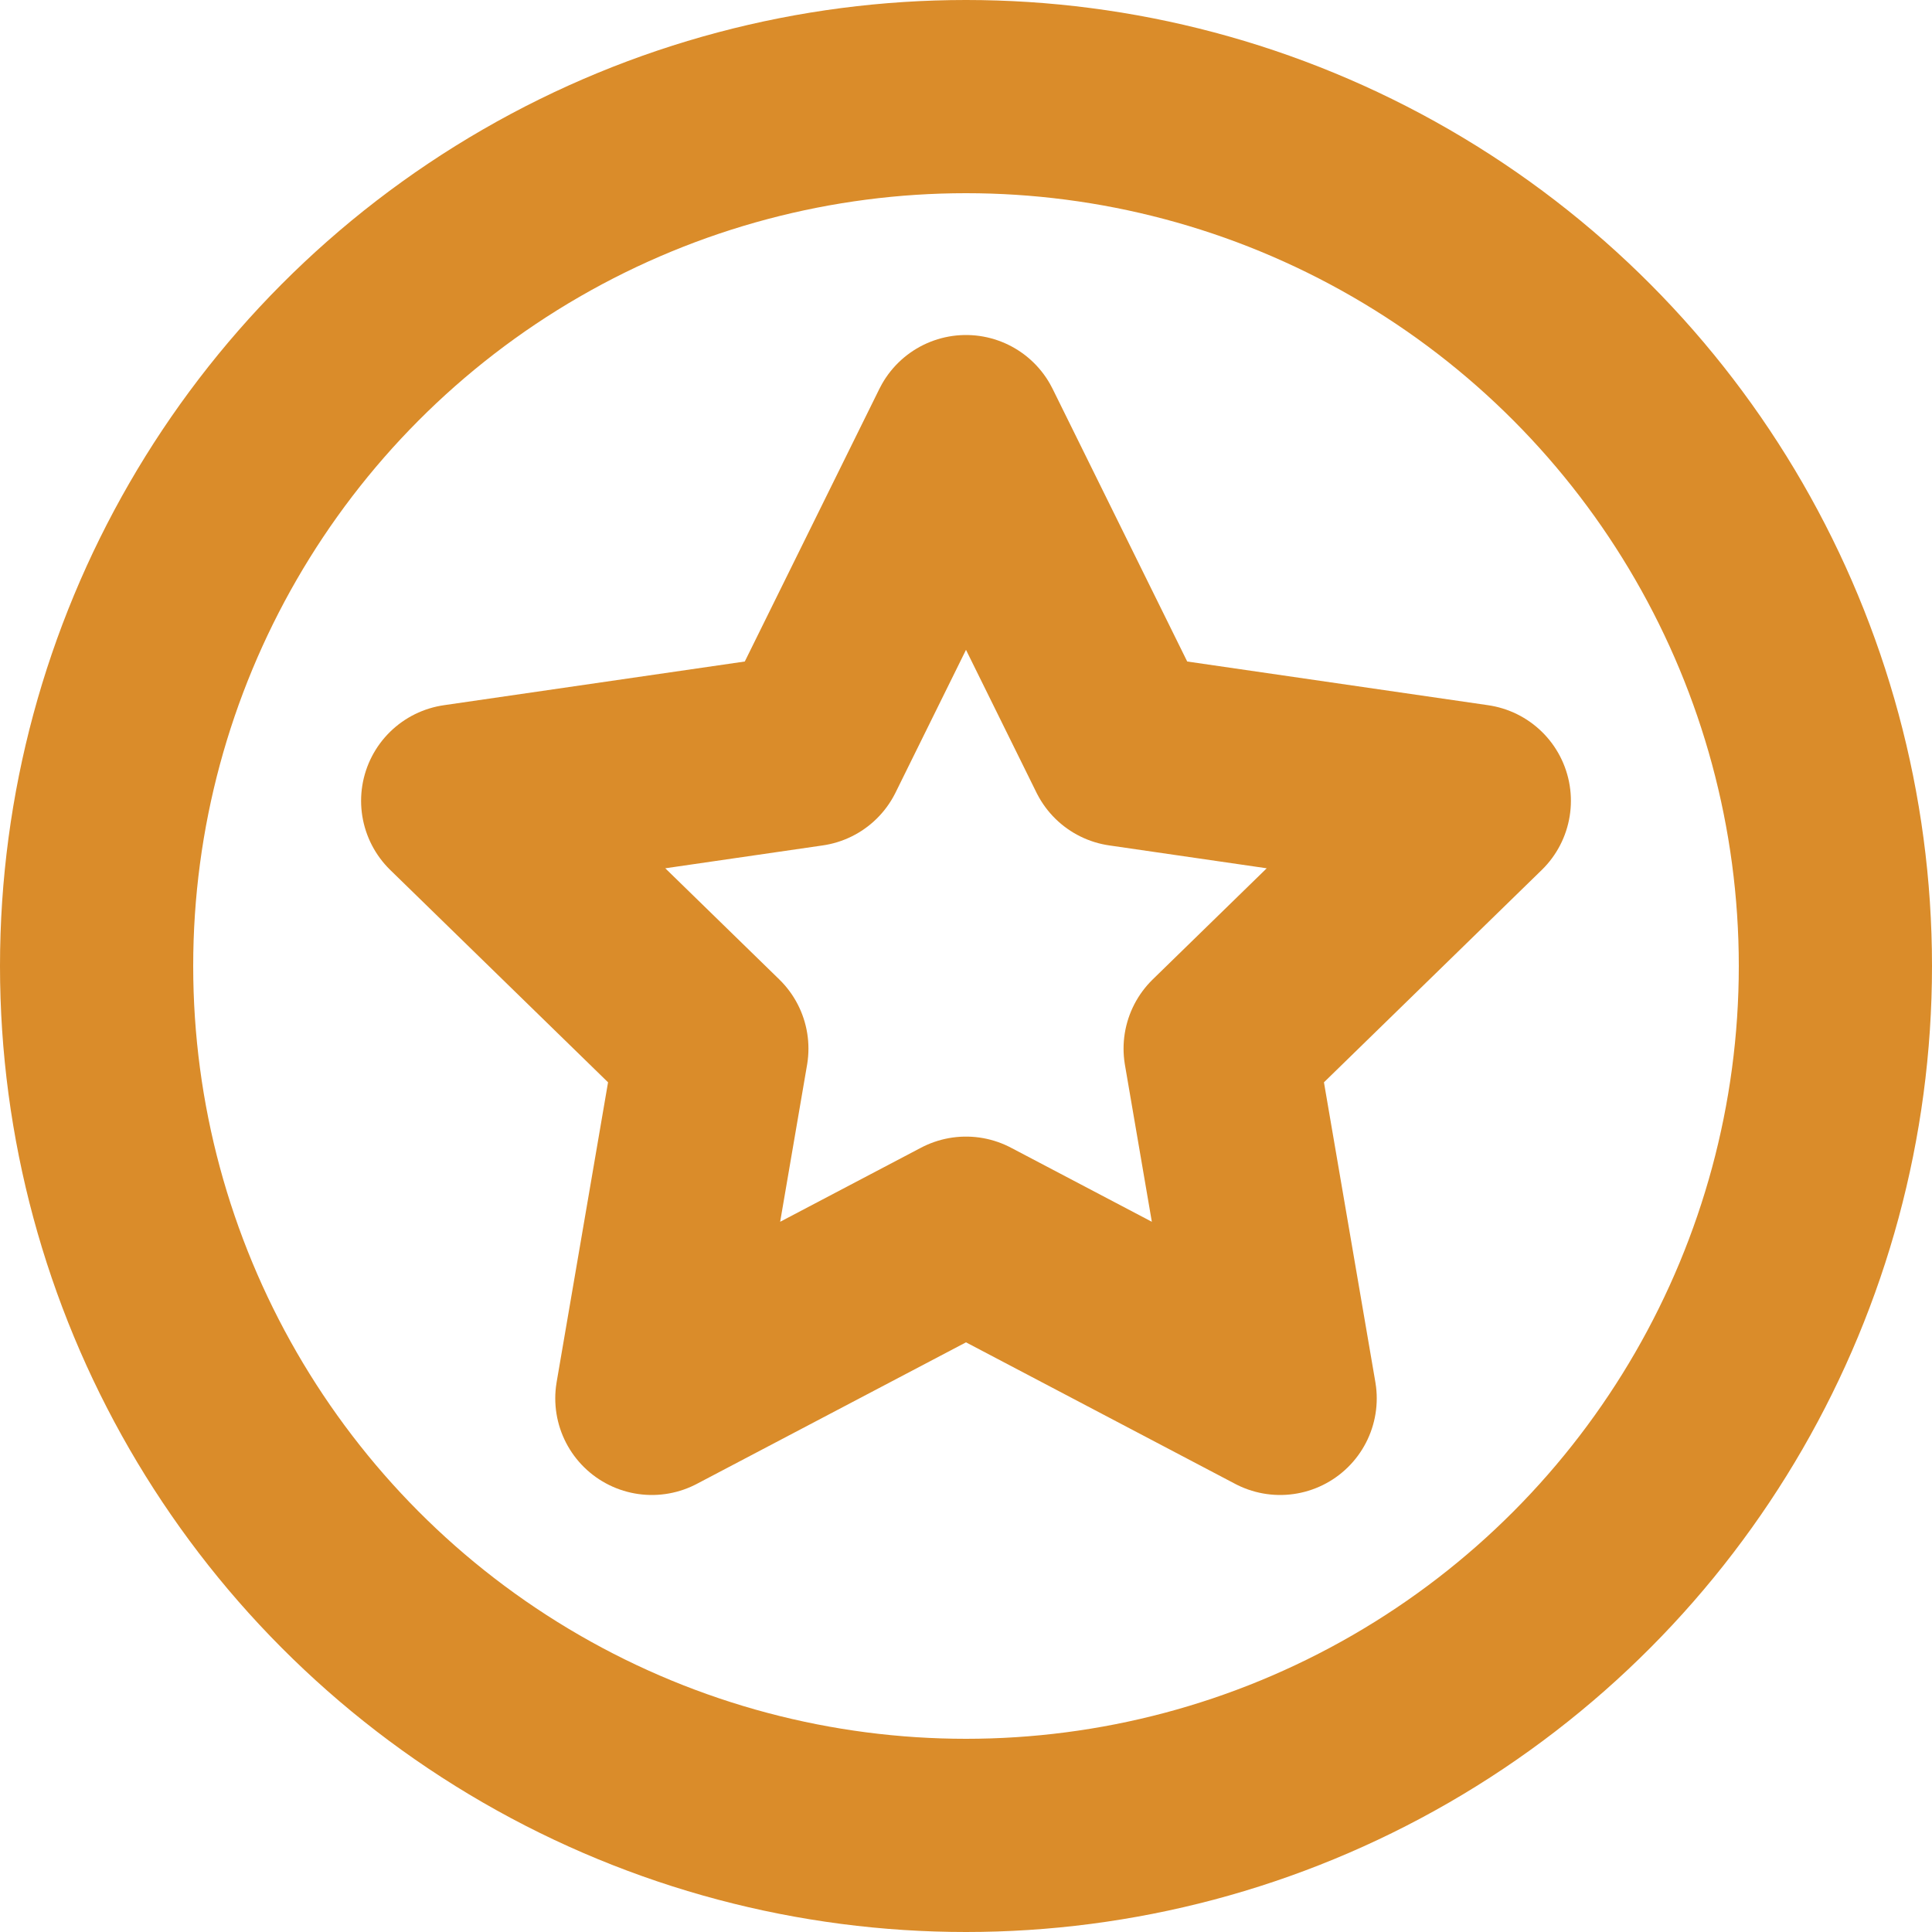 <?xml version="1.0" encoding="UTF-8"?>
<svg width="20px" height="20px" viewBox="0 0 20 20" version="1.1" xmlns="http://www.w3.org/2000/svg" xmlns:xlink="http://www.w3.org/1999/xlink">
    <!-- Generator: Sketch 57.1 (83088) - https://sketch.com -->
    <title>编组 2</title>
    <desc>Created with Sketch.</desc>
    <g id="我的" stroke="none" stroke-width="1" fill="none" fill-rule="evenodd">
        <g id="5.16-我的-待办" transform="translate(-35, -550)" fill-rule="nonzero" stroke="#DA8C2A" stroke-width="2">
            <g id="编组-2" transform="translate(33, 301)">
                <g id="分组-4" transform="translate(3, 250)">
                    <circle id="椭圆形" cx="9" cy="9" r="9"></circle>
                    <path d="M9,11.766 L5.748,13.476 L6.369,9.855 L3.738,7.29 L7.374,6.762 L9,3.468 L10.626,6.762 L14.262,7.29 L11.631,9.855 L12.252,13.476 L9,11.766 Z" id="星形" stroke-linecap="round" stroke-linejoin="round"></path>
                </g>
            </g>
        </g>
    </g>
</svg>